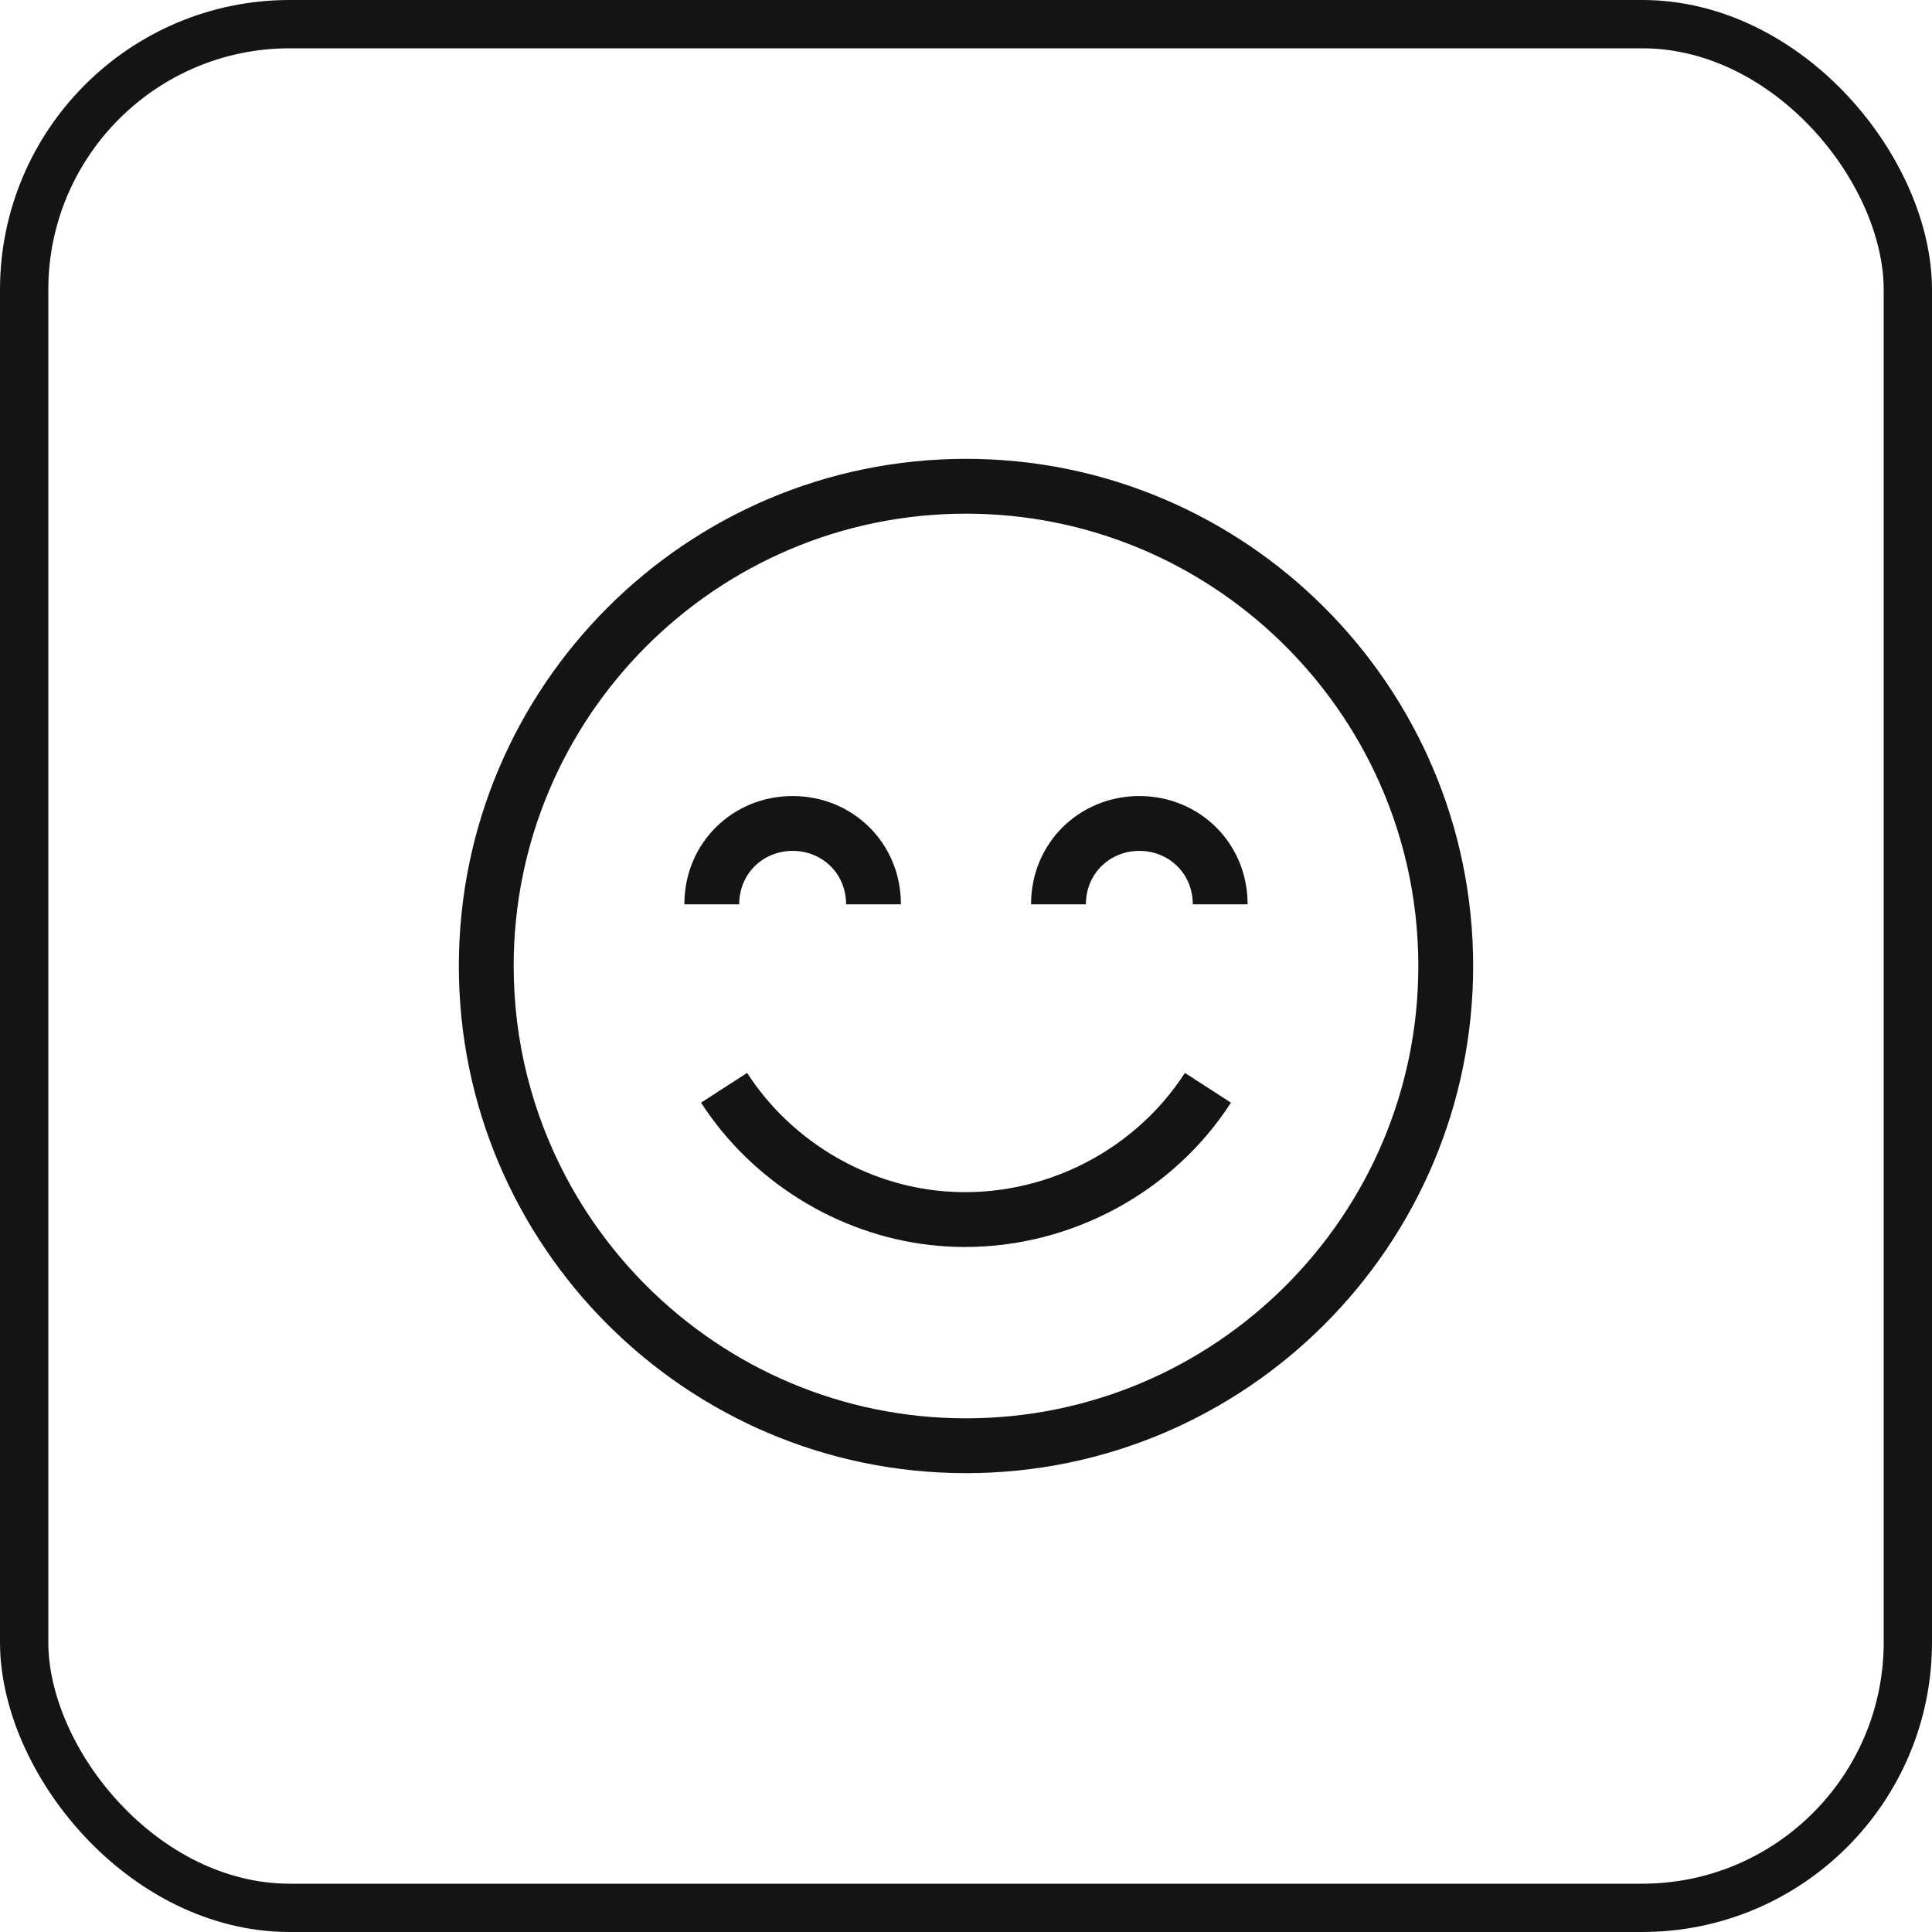 <svg width="80" height="80" viewBox="0 0 80 80" fill="none" xmlns="http://www.w3.org/2000/svg">
<path d="M40 19C28.421 19 19 28.421 19 40C19 51.579 28.421 61 40 61C51.579 61 61 51.579 61 40C61 28.421 51.58 19 40 19ZM40 58.73C34.855 58.73 30.189 56.644 26.801 53.275C25.448 51.93 24.299 50.379 23.404 48.675C22.043 46.08 21.27 43.129 21.27 40C21.27 29.672 29.672 21.27 40 21.27C44.899 21.27 49.363 23.162 52.704 26.251C54.436 27.853 55.867 29.776 56.898 31.926C58.072 34.372 58.73 37.111 58.73 40C58.73 50.328 50.328 58.73 40 58.73Z" fill="#141414"/>
<path d="M32.822 35.233C34.042 35.233 35.035 36.169 35.035 37.446H37.305C37.305 34.892 35.294 32.962 32.822 32.962C30.35 32.962 28.338 34.892 28.338 37.446H30.609C30.609 36.169 31.602 35.233 32.822 35.233Z" fill="#141414"/>
<path d="M47.178 35.233C48.398 35.233 49.391 36.169 49.391 37.446H51.661C51.661 34.892 49.65 32.962 47.178 32.962C44.706 32.962 42.694 34.892 42.694 37.446H44.965C44.965 36.169 45.958 35.233 47.178 35.233Z" fill="#141414"/>
<path d="M39.96 51.635C44.352 51.635 48.562 49.389 50.972 45.659L49.065 44.427C46.852 47.852 42.802 49.763 38.75 49.295C35.591 48.931 32.67 47.111 30.936 44.427L29.029 45.659C31.127 48.907 34.664 51.109 38.49 51.55C38.981 51.607 39.471 51.635 39.96 51.635Z" fill="#141414"/>
<rect x="1" y="1" width="78" height="78" rx="11" stroke="#141414" stroke-width="2"/>
</svg>
